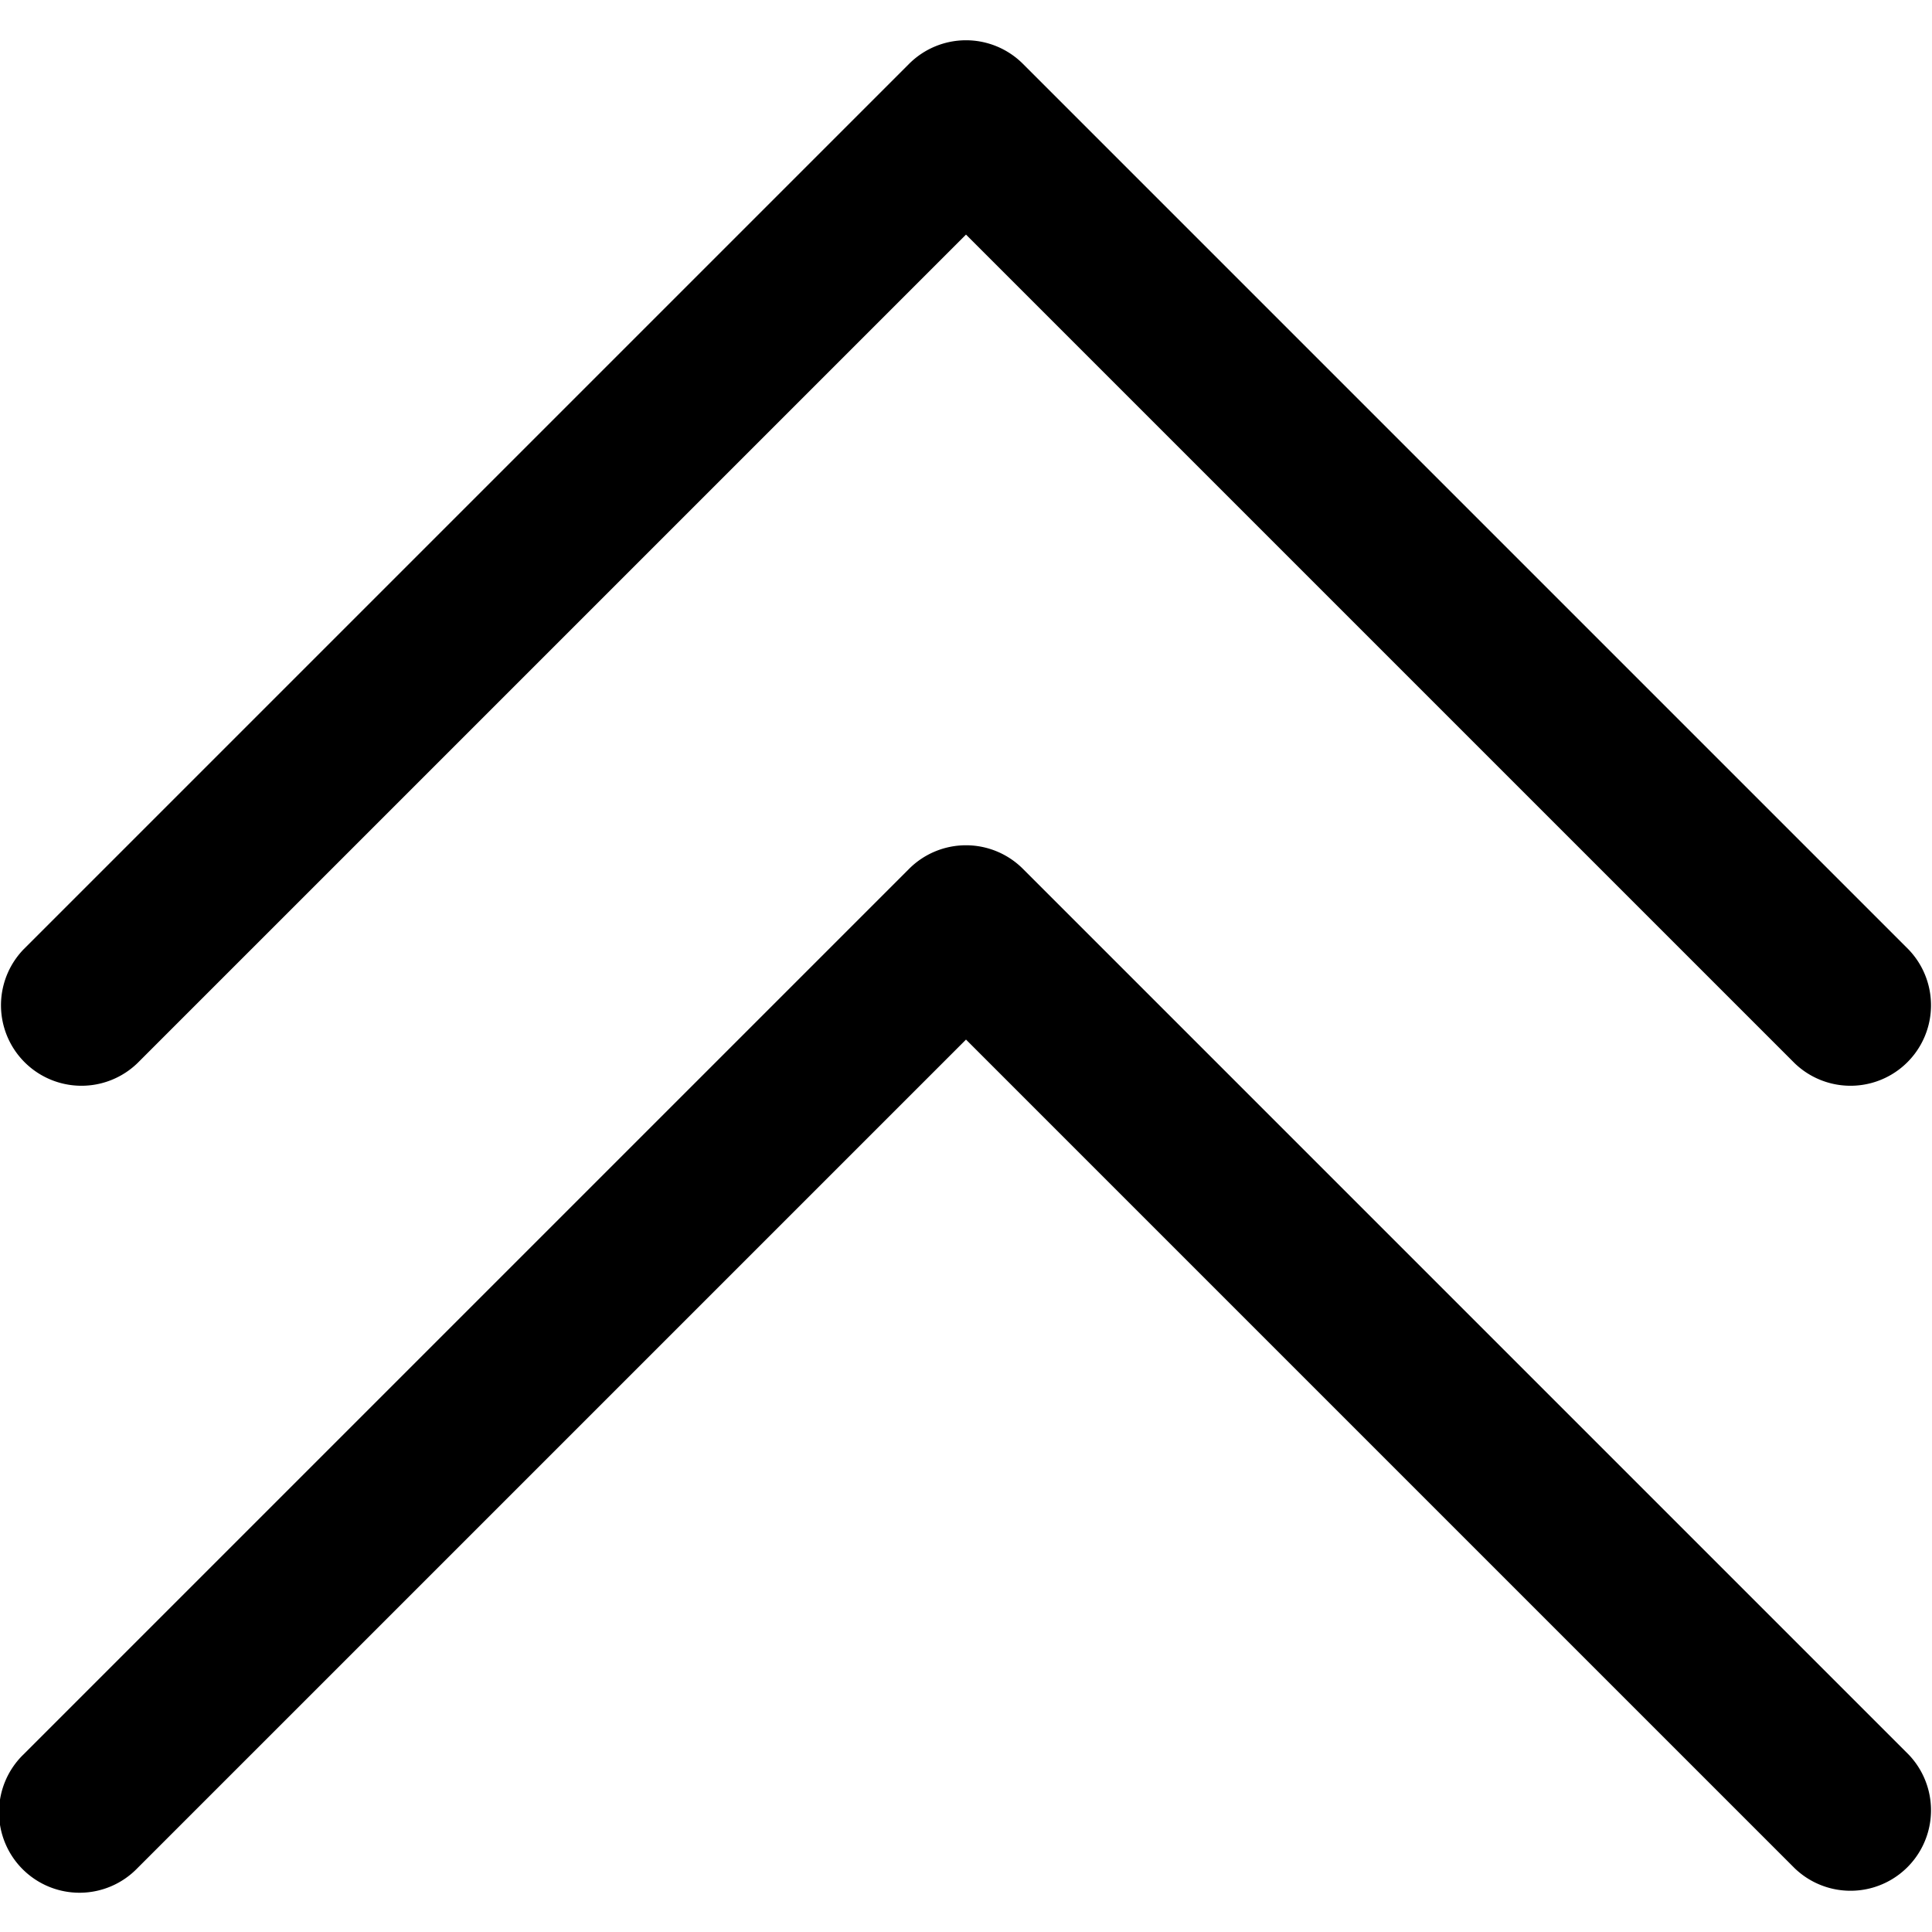 <svg viewBox="0 0 48 48"><g fill="#000" fill-rule="nonzero"><path d="M3.414 26.414a2 2 0 0 1-2.828-2.828l22-22a2 2 0 0 1 2.828 0l22 22a2 2 0 0 1-2.828 2.828L24 5.828 3.414 26.414z"/><path d="M24 25.828L3.414 46.414a2 2 0 1 1-2.828-2.828l22-22a2 2 0 0 1 2.828 0l22 22a2 2 0 0 1-2.828 2.828L24 25.828z"/></g></svg>